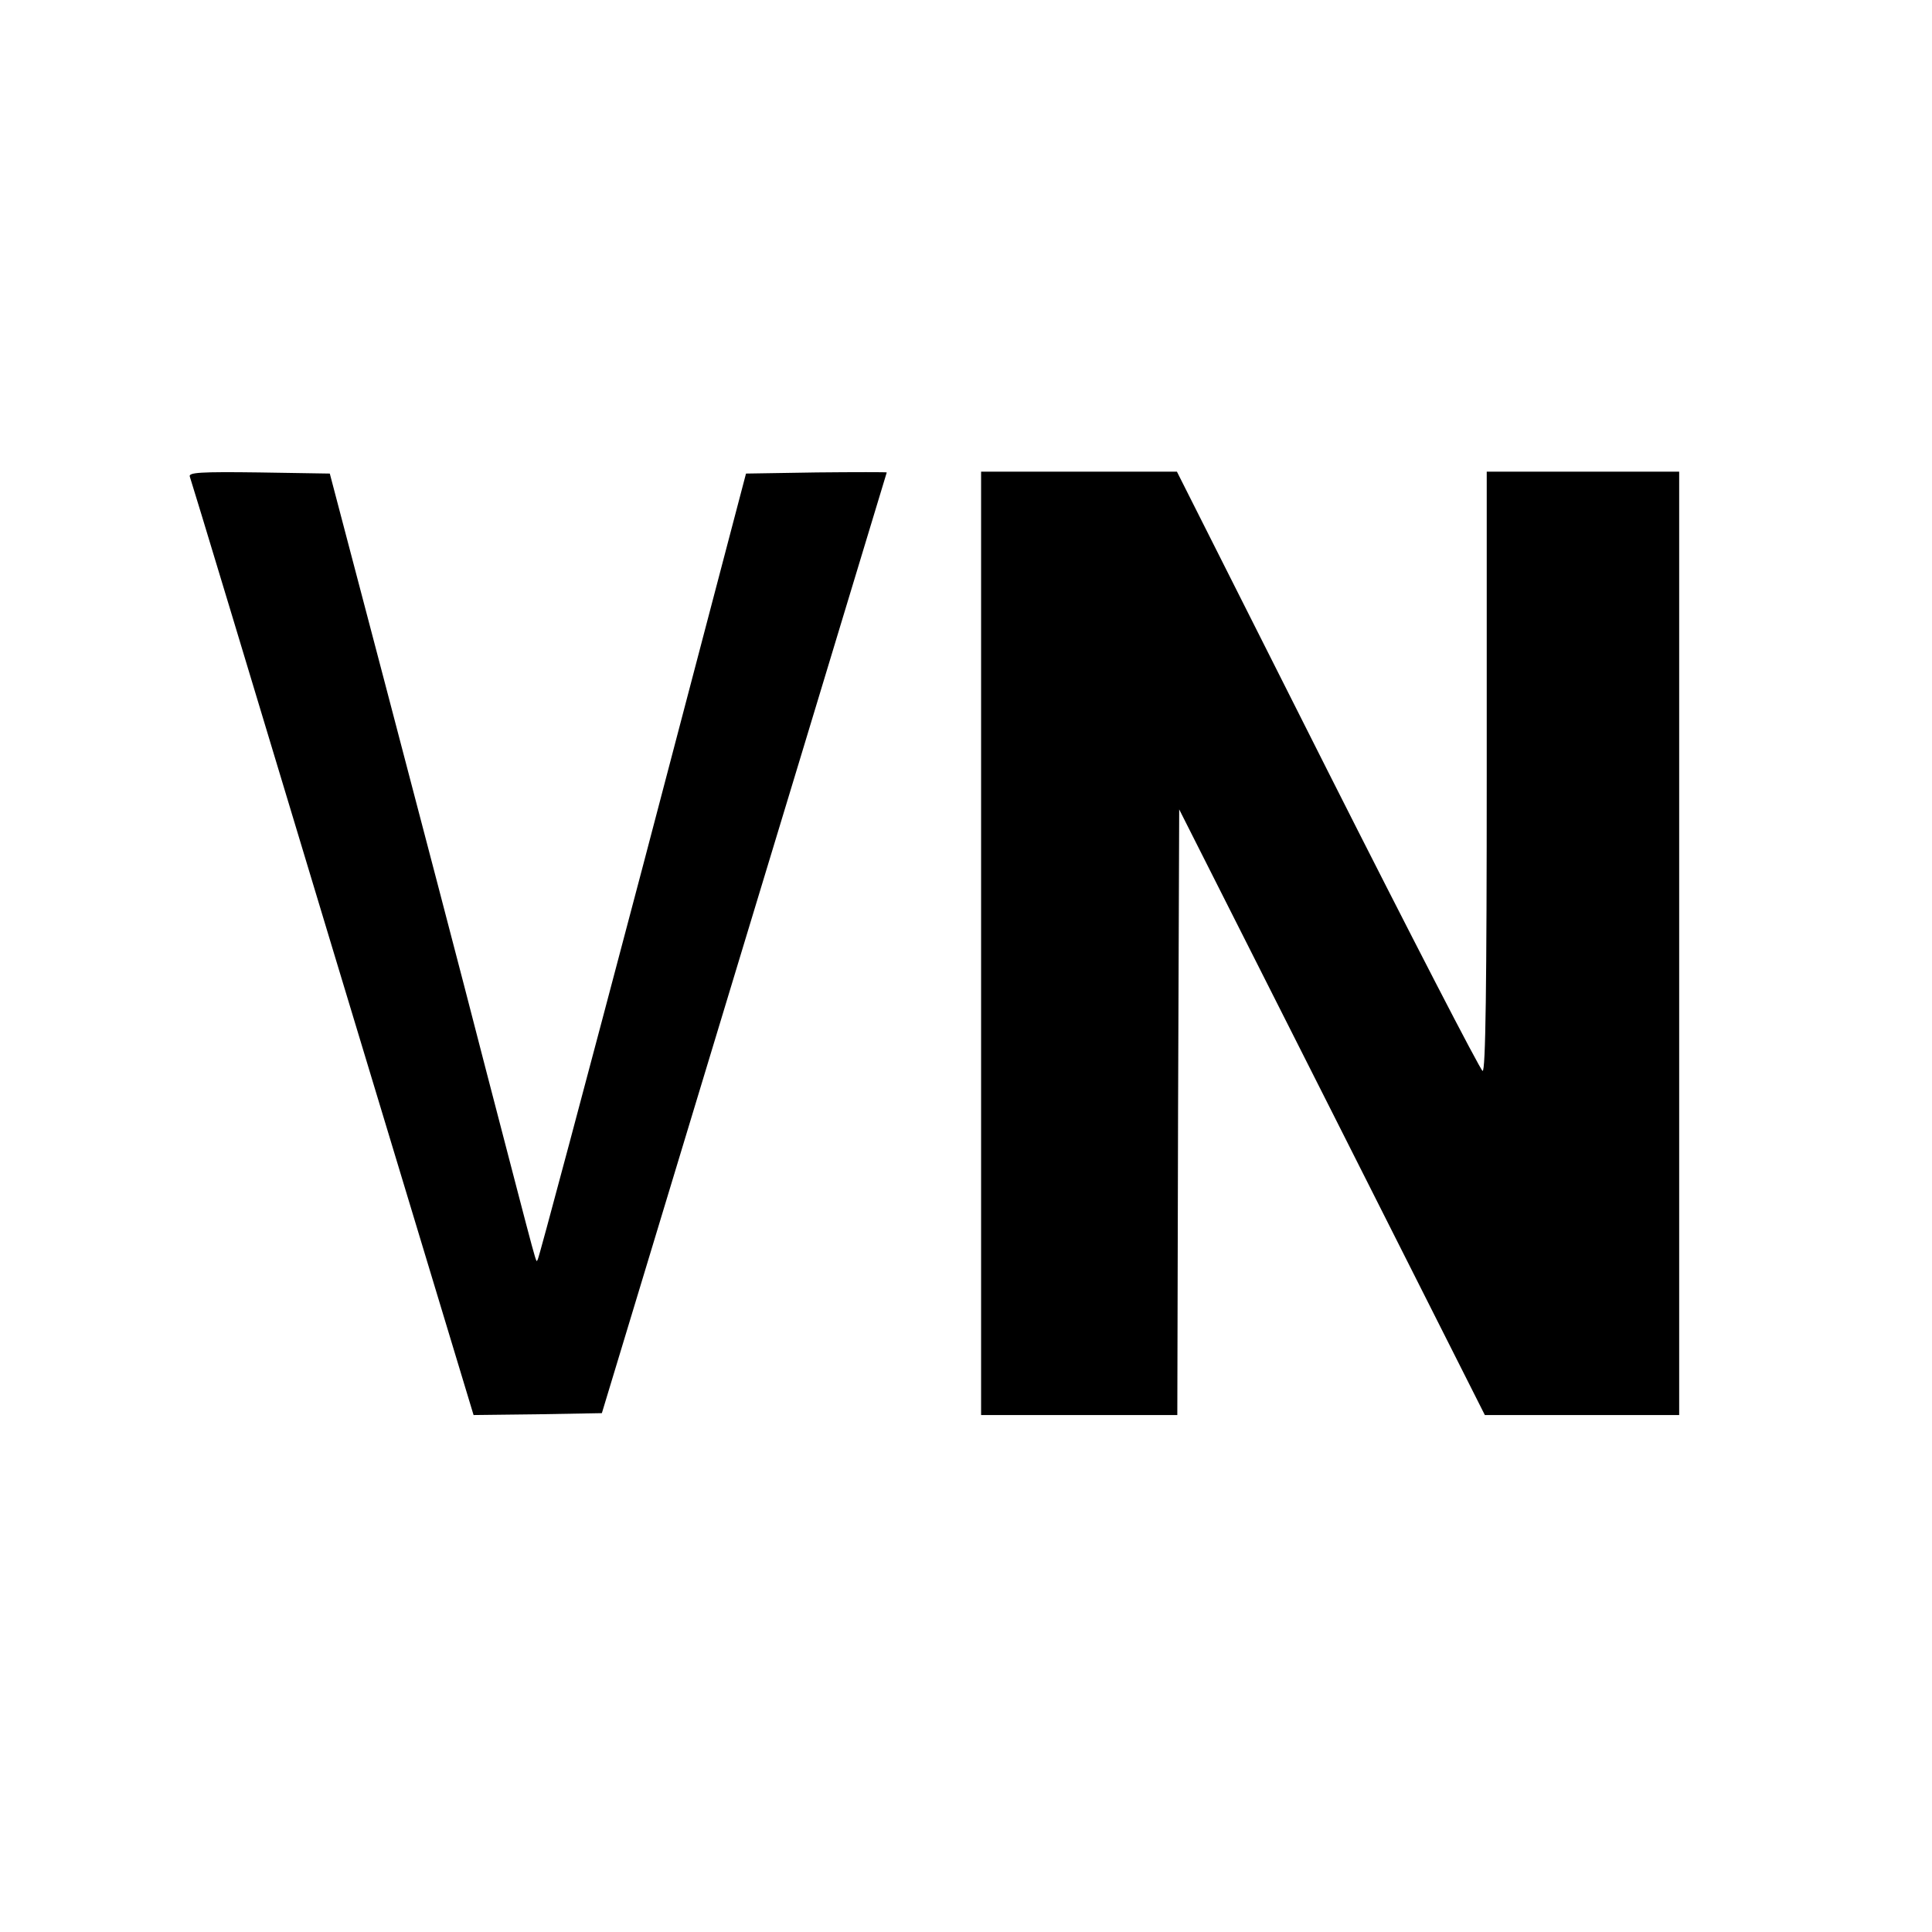 <?xml version="1.0" standalone="no"?>
<!DOCTYPE svg PUBLIC "-//W3C//DTD SVG 20010904//EN"
 "http://www.w3.org/TR/2001/REC-SVG-20010904/DTD/svg10.dtd">
<svg version="1.0" xmlns="http://www.w3.org/2000/svg"
 width="512pt" height="512pt" viewBox="0 0 512 512"
 preserveAspectRatio="xMidYMid meet">
<g transform="translate(0,512) scale(0.1,-0.1)"
fill="#000000" stroke="none">
<path d="M503 3857 c3 -7 173 -570 378 -1250 l374 -1237 170 2 170 3 377 1245
c208 685 377 1246 378 1248 0 1 -84 1 -186 0 l-187 -3 -273 -1039 c-151 -572
-276 -1041 -279 -1044 -6 -6 9 -58 -136 498 -67 261 -189 725 -269 1030 l-146
555 -188 3 c-154 2 -187 0 -183 -11z"/>
<path d="M2600 2620 l0 -1250 260 0 260 0 2 803 3 802 405 -802 405 -803 258
0 257 0 0 1250 0 1250 -255 0 -255 0 0 -796 c0 -569 -3 -795 -11 -792 -6 2
-191 360 -411 796 l-399 792 -260 0 -259 0 0 -1250z"/>
</g>
</svg>
